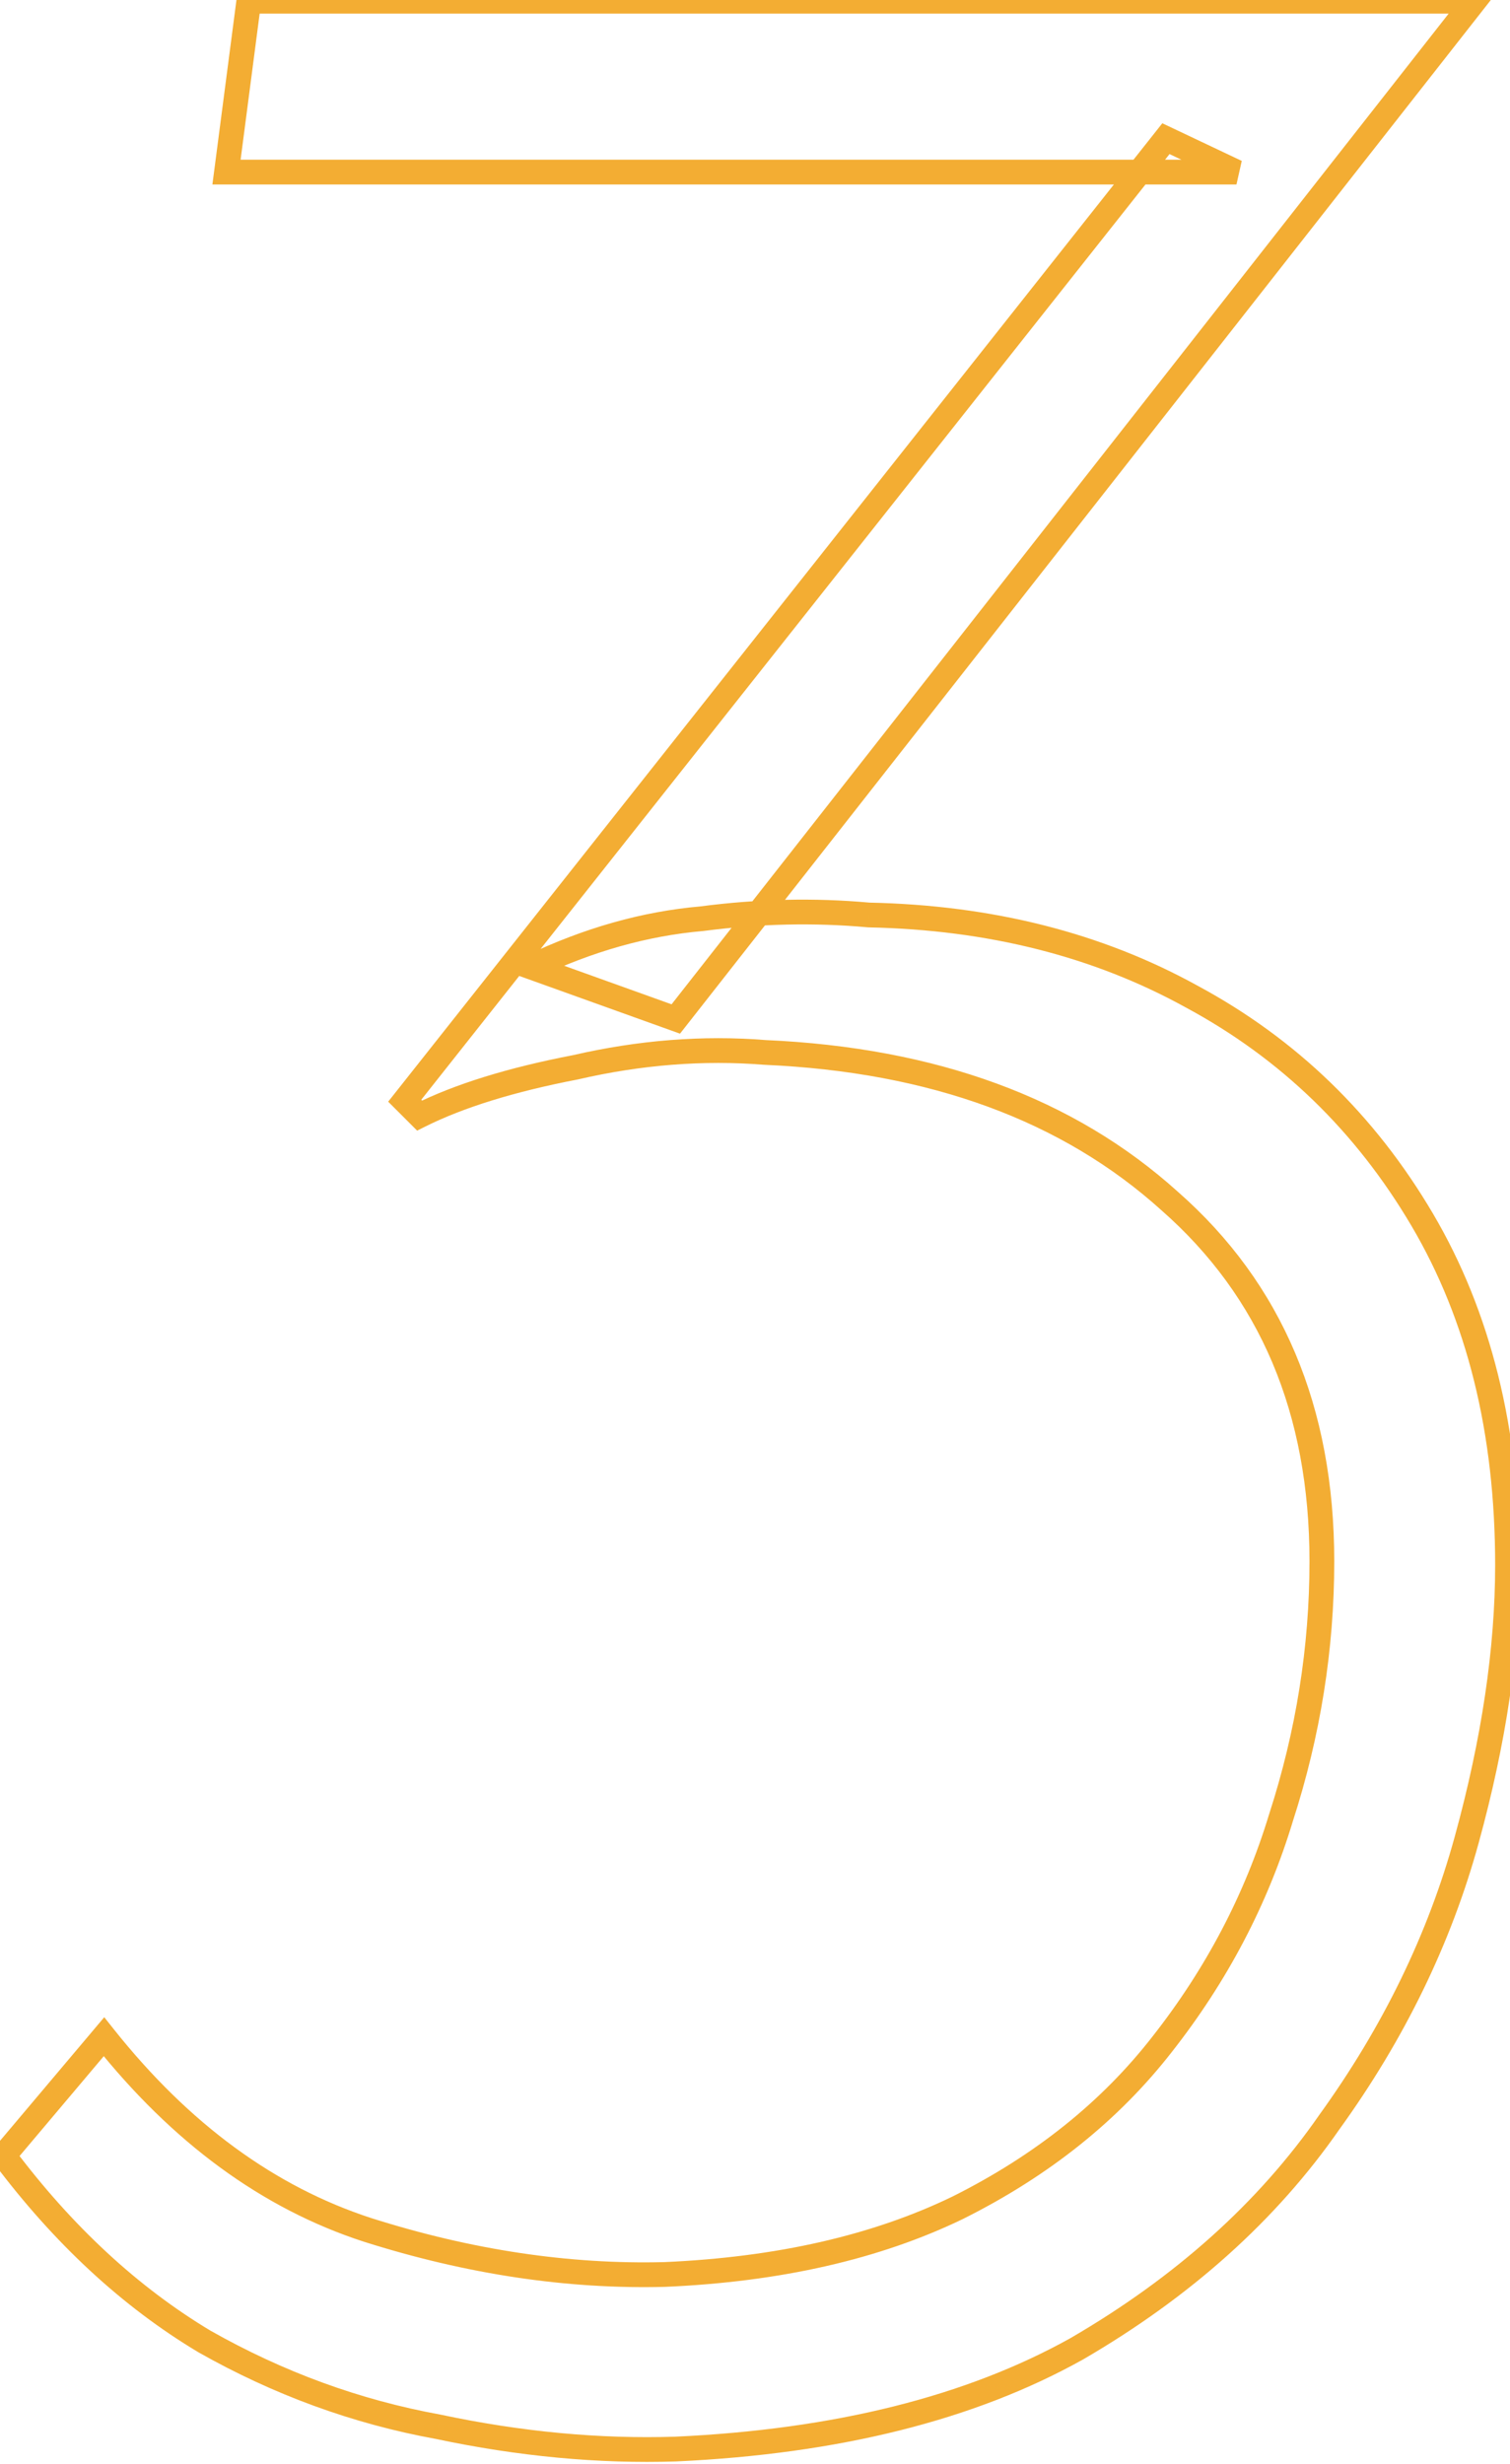 <svg width="122" height="199" viewBox="0 0 122 199" fill="none" xmlns="http://www.w3.org/2000/svg">
<path d="M119.1 0.1L119.887 0.717L121.156 -0.9H119.1V0.1ZM54.6 82.3L54.262 83.241L54.941 83.485L55.387 82.917L54.6 82.3ZM42.9 78.1L42.468 77.198L40.307 78.232L42.562 79.041L42.9 78.1ZM56.7 74.2L56.787 75.196L56.808 75.194L56.829 75.192L56.7 74.2ZM70.2 73.9L70.109 74.896L70.144 74.899L70.18 74.9L70.2 73.9ZM96.3 80.5L95.816 81.375L95.826 81.38L96.3 80.5ZM118.5 148.6L119.464 148.865L118.5 148.6ZM107.4 171.4L106.589 170.815L106.584 170.822L106.579 170.83L107.4 171.4ZM87 189.7L87.487 190.573L87.495 190.569L87.503 190.565L87 189.7ZM54.6 197.8L54.632 198.8L54.646 198.799L54.6 197.8ZM35.4 196L35.608 195.022L35.593 195.019L35.579 195.016L35.4 196ZM16.5 189.1L15.986 189.957L15.996 189.964L16.007 189.97L16.5 189.1ZM0.3 174.1L-0.464 173.455L-0.977 174.063L-0.5 174.7L0.3 174.1ZM8.4 164.5L9.183 163.878L8.423 162.922L7.636 163.855L8.4 164.5ZM29.7 180.1L29.391 181.051L29.398 181.053L29.7 180.1ZM53.7 183.7L53.726 184.7L53.734 184.699L53.743 184.699L53.7 183.7ZM77.4 178.3L77.836 179.2L77.847 179.194L77.4 178.3ZM93.9 165.1L93.114 164.482L93.111 164.486L93.9 165.1ZM103.5 146.8L102.549 146.492L102.546 146.501L102.543 146.51L103.5 146.8ZM94.5 97L93.83 97.743L93.84 97.751L94.5 97ZM61.8 85L61.72 85.997L61.738 85.998L61.756 85.999L61.8 85ZM46.5 86.2L46.689 87.182L46.707 87.178L46.725 87.174L46.5 86.2ZM33.9 90.1L33.193 90.807L33.703 91.317L34.347 90.994L33.9 90.1ZM32.7 88.9L31.916 88.279L31.363 88.978L31.993 89.607L32.7 88.9ZM94.2 11.2L94.628 10.296L93.909 9.956L93.416 10.579L94.2 11.2ZM99.9 13.9V14.9L100.328 12.996L99.9 13.9ZM18.3 13.9L17.308 13.771L17.161 14.9H18.3V13.9ZM20.1 0.1V-0.9H19.222L19.108 -0.029L20.1 0.1ZM118.313 -0.517L53.813 81.683L55.387 82.917L119.887 0.717L118.313 -0.517ZM54.938 81.359L43.238 77.159L42.562 79.041L54.262 83.241L54.938 81.359ZM43.331 79.002C47.834 76.849 52.318 75.585 56.787 75.196L56.613 73.204C51.882 73.615 47.166 74.951 42.468 77.198L43.331 79.002ZM56.829 75.192C61.36 74.601 65.786 74.503 70.109 74.896L70.29 72.904C65.814 72.497 61.24 72.599 56.571 73.208L56.829 75.192ZM70.18 74.9C79.838 75.097 88.376 77.263 95.816 81.375L96.784 79.625C89.024 75.337 80.162 73.103 70.22 72.9L70.18 74.9ZM95.826 81.38C103.462 85.492 109.529 91.362 114.039 99.008L115.761 97.992C111.071 90.038 104.738 83.908 96.774 79.62L95.826 81.38ZM114.039 99.008C118.532 106.627 120.8 115.744 120.8 126.4H122.8C122.8 115.456 120.468 105.973 115.761 97.992L114.039 99.008ZM120.8 126.4C120.8 133.093 119.717 140.403 117.536 148.335L119.464 148.865C121.683 140.797 122.8 133.307 122.8 126.4H120.8ZM117.536 148.335C115.37 156.212 111.724 163.704 106.589 170.815L108.211 171.985C113.476 164.696 117.23 156.988 119.464 148.865L117.536 148.335ZM106.579 170.83C101.673 177.894 94.988 183.899 86.497 188.835L87.503 190.565C96.212 185.501 103.127 179.306 108.221 171.97L106.579 170.83ZM86.513 188.827C78.084 193.531 67.447 196.206 54.554 196.801L54.646 198.799C67.753 198.194 78.716 195.469 87.487 190.573L86.513 188.827ZM54.568 196.801C48.455 196.998 42.136 196.407 35.608 195.022L35.193 196.978C41.864 198.393 48.345 199.002 54.632 198.799L54.568 196.801ZM35.579 195.016C29.092 193.837 22.898 191.576 16.993 188.23L16.007 189.97C22.102 193.424 28.508 195.763 35.221 196.984L35.579 195.016ZM17.015 188.243C11.14 184.718 5.833 179.811 1.1 173.5L-0.5 174.7C4.367 181.189 9.86 186.282 15.986 189.957L17.015 188.243ZM1.064 174.745L9.164 165.145L7.636 163.855L-0.464 173.455L1.064 174.745ZM7.617 165.122C13.916 173.047 21.172 178.38 29.391 181.051L30.009 179.149C22.228 176.62 15.284 171.553 9.183 163.878L7.617 165.122ZM29.398 181.053C37.693 183.683 45.804 184.903 53.726 184.7L53.674 182.7C45.996 182.897 38.107 181.717 30.002 179.147L29.398 181.053ZM53.743 184.699C63.046 184.295 71.086 182.472 77.836 179.2L76.964 177.4C70.514 180.528 62.754 182.305 53.657 182.701L53.743 184.699ZM77.847 179.194C84.766 175.735 90.388 171.244 94.689 165.714L93.111 164.486C89.012 169.756 83.634 174.065 76.953 177.406L77.847 179.194ZM94.686 165.718C99.16 160.023 102.42 153.813 104.457 147.09L102.543 146.51C100.58 152.987 97.439 158.977 93.114 164.482L94.686 165.718ZM104.451 147.108C106.683 140.21 107.8 133.207 107.8 126.1H105.8C105.8 132.993 104.717 139.79 102.549 146.492L104.451 147.108ZM107.8 126.1C107.8 113.65 103.603 103.662 95.16 96.249L93.84 97.751C101.797 104.738 105.8 114.15 105.8 126.1H107.8ZM95.17 96.258C86.76 88.668 75.621 84.609 61.844 84.001L61.756 85.999C75.18 86.591 85.84 90.532 93.83 97.742L95.17 96.258ZM61.88 84.003C56.771 83.594 51.569 84.004 46.275 85.226L46.725 87.174C51.831 85.996 56.829 85.606 61.72 85.997L61.88 84.003ZM46.311 85.218C41.06 86.228 36.764 87.55 33.453 89.206L34.347 90.994C37.437 89.45 41.54 88.172 46.689 87.182L46.311 85.218ZM34.607 89.393L33.407 88.193L31.993 89.607L33.193 90.807L34.607 89.393ZM33.484 89.521L94.984 11.821L93.416 10.579L31.916 88.279L33.484 89.521ZM93.772 12.104L99.472 14.804L100.328 12.996L94.628 10.296L93.772 12.104ZM99.9 12.9H18.3V14.9H99.9V12.9ZM19.292 14.029L21.092 0.229L19.108 -0.029L17.308 13.771L19.292 14.029ZM20.1 1.1H119.1V-0.9H20.1V1.1Z" fill="#F3AD33"/>
</svg>
